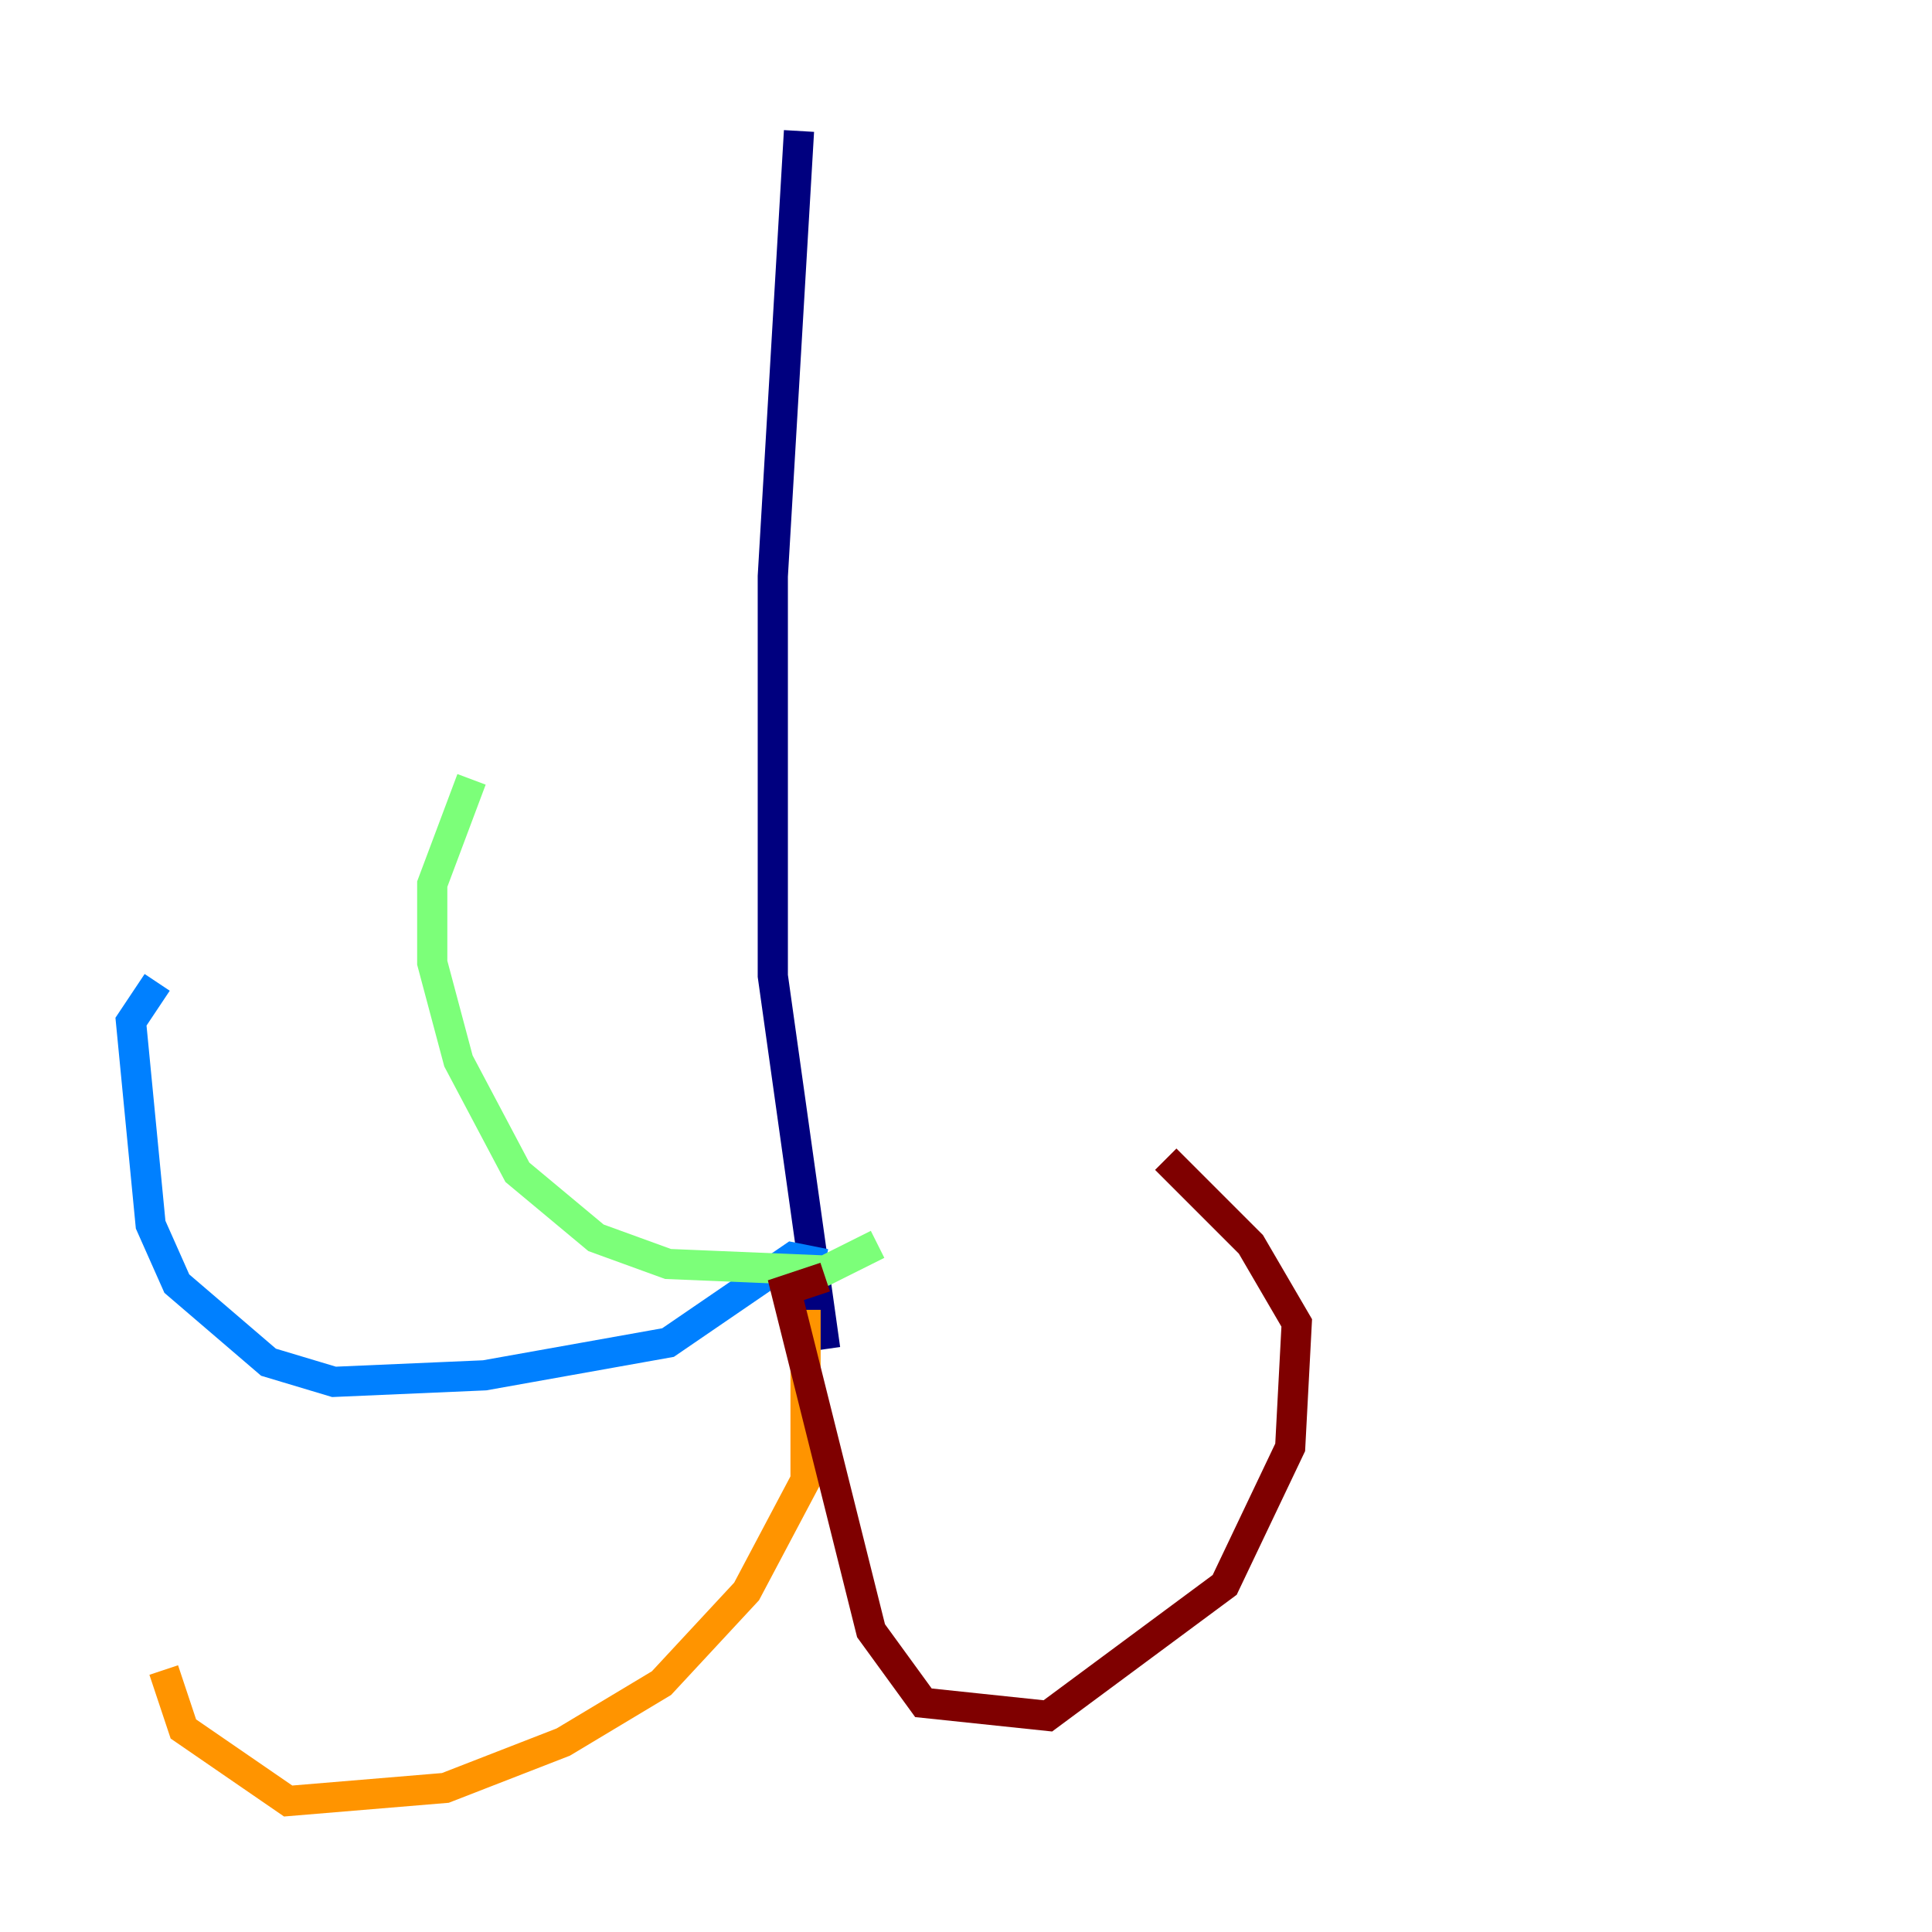 <?xml version="1.0" encoding="utf-8" ?>
<svg baseProfile="tiny" height="128" version="1.2" viewBox="0,0,128,128" width="128" xmlns="http://www.w3.org/2000/svg" xmlns:ev="http://www.w3.org/2001/xml-events" xmlns:xlink="http://www.w3.org/1999/xlink"><defs /><polyline fill="none" points="52.936,8.678 51.2,38.183 51.2,64.651 54.671,89.383" stroke="#00007f" stroke-width="2" /><polyline fill="none" points="54.671,83.742 52.502,83.308 44.258,88.949 32.108,91.119 22.129,91.552 17.79,90.251 11.715,85.044 9.98,81.139 8.678,67.688 10.414,65.085" stroke="#0080ff" stroke-width="2" /><polyline fill="none" points="58.142,82.441 54.671,84.176 44.258,83.742 39.485,82.007 34.278,77.668 30.373,70.291 28.637,63.783 28.637,58.576 31.241,51.634" stroke="#7cff79" stroke-width="2" /><polyline fill="none" points="53.37,86.78 53.37,98.061 49.464,105.437 43.824,111.512 37.315,115.417 29.505,118.454 19.091,119.322 12.149,114.549 10.848,110.644" stroke="#ff9400" stroke-width="2" /><polyline fill="none" points="54.671,84.61 52.068,85.478 57.709,108.041 61.18,112.814 69.424,113.681 81.139,105.003 85.478,95.891 85.912,87.647 82.875,82.441 77.234,76.8" stroke="#7f0000" stroke-width="2" /></svg>